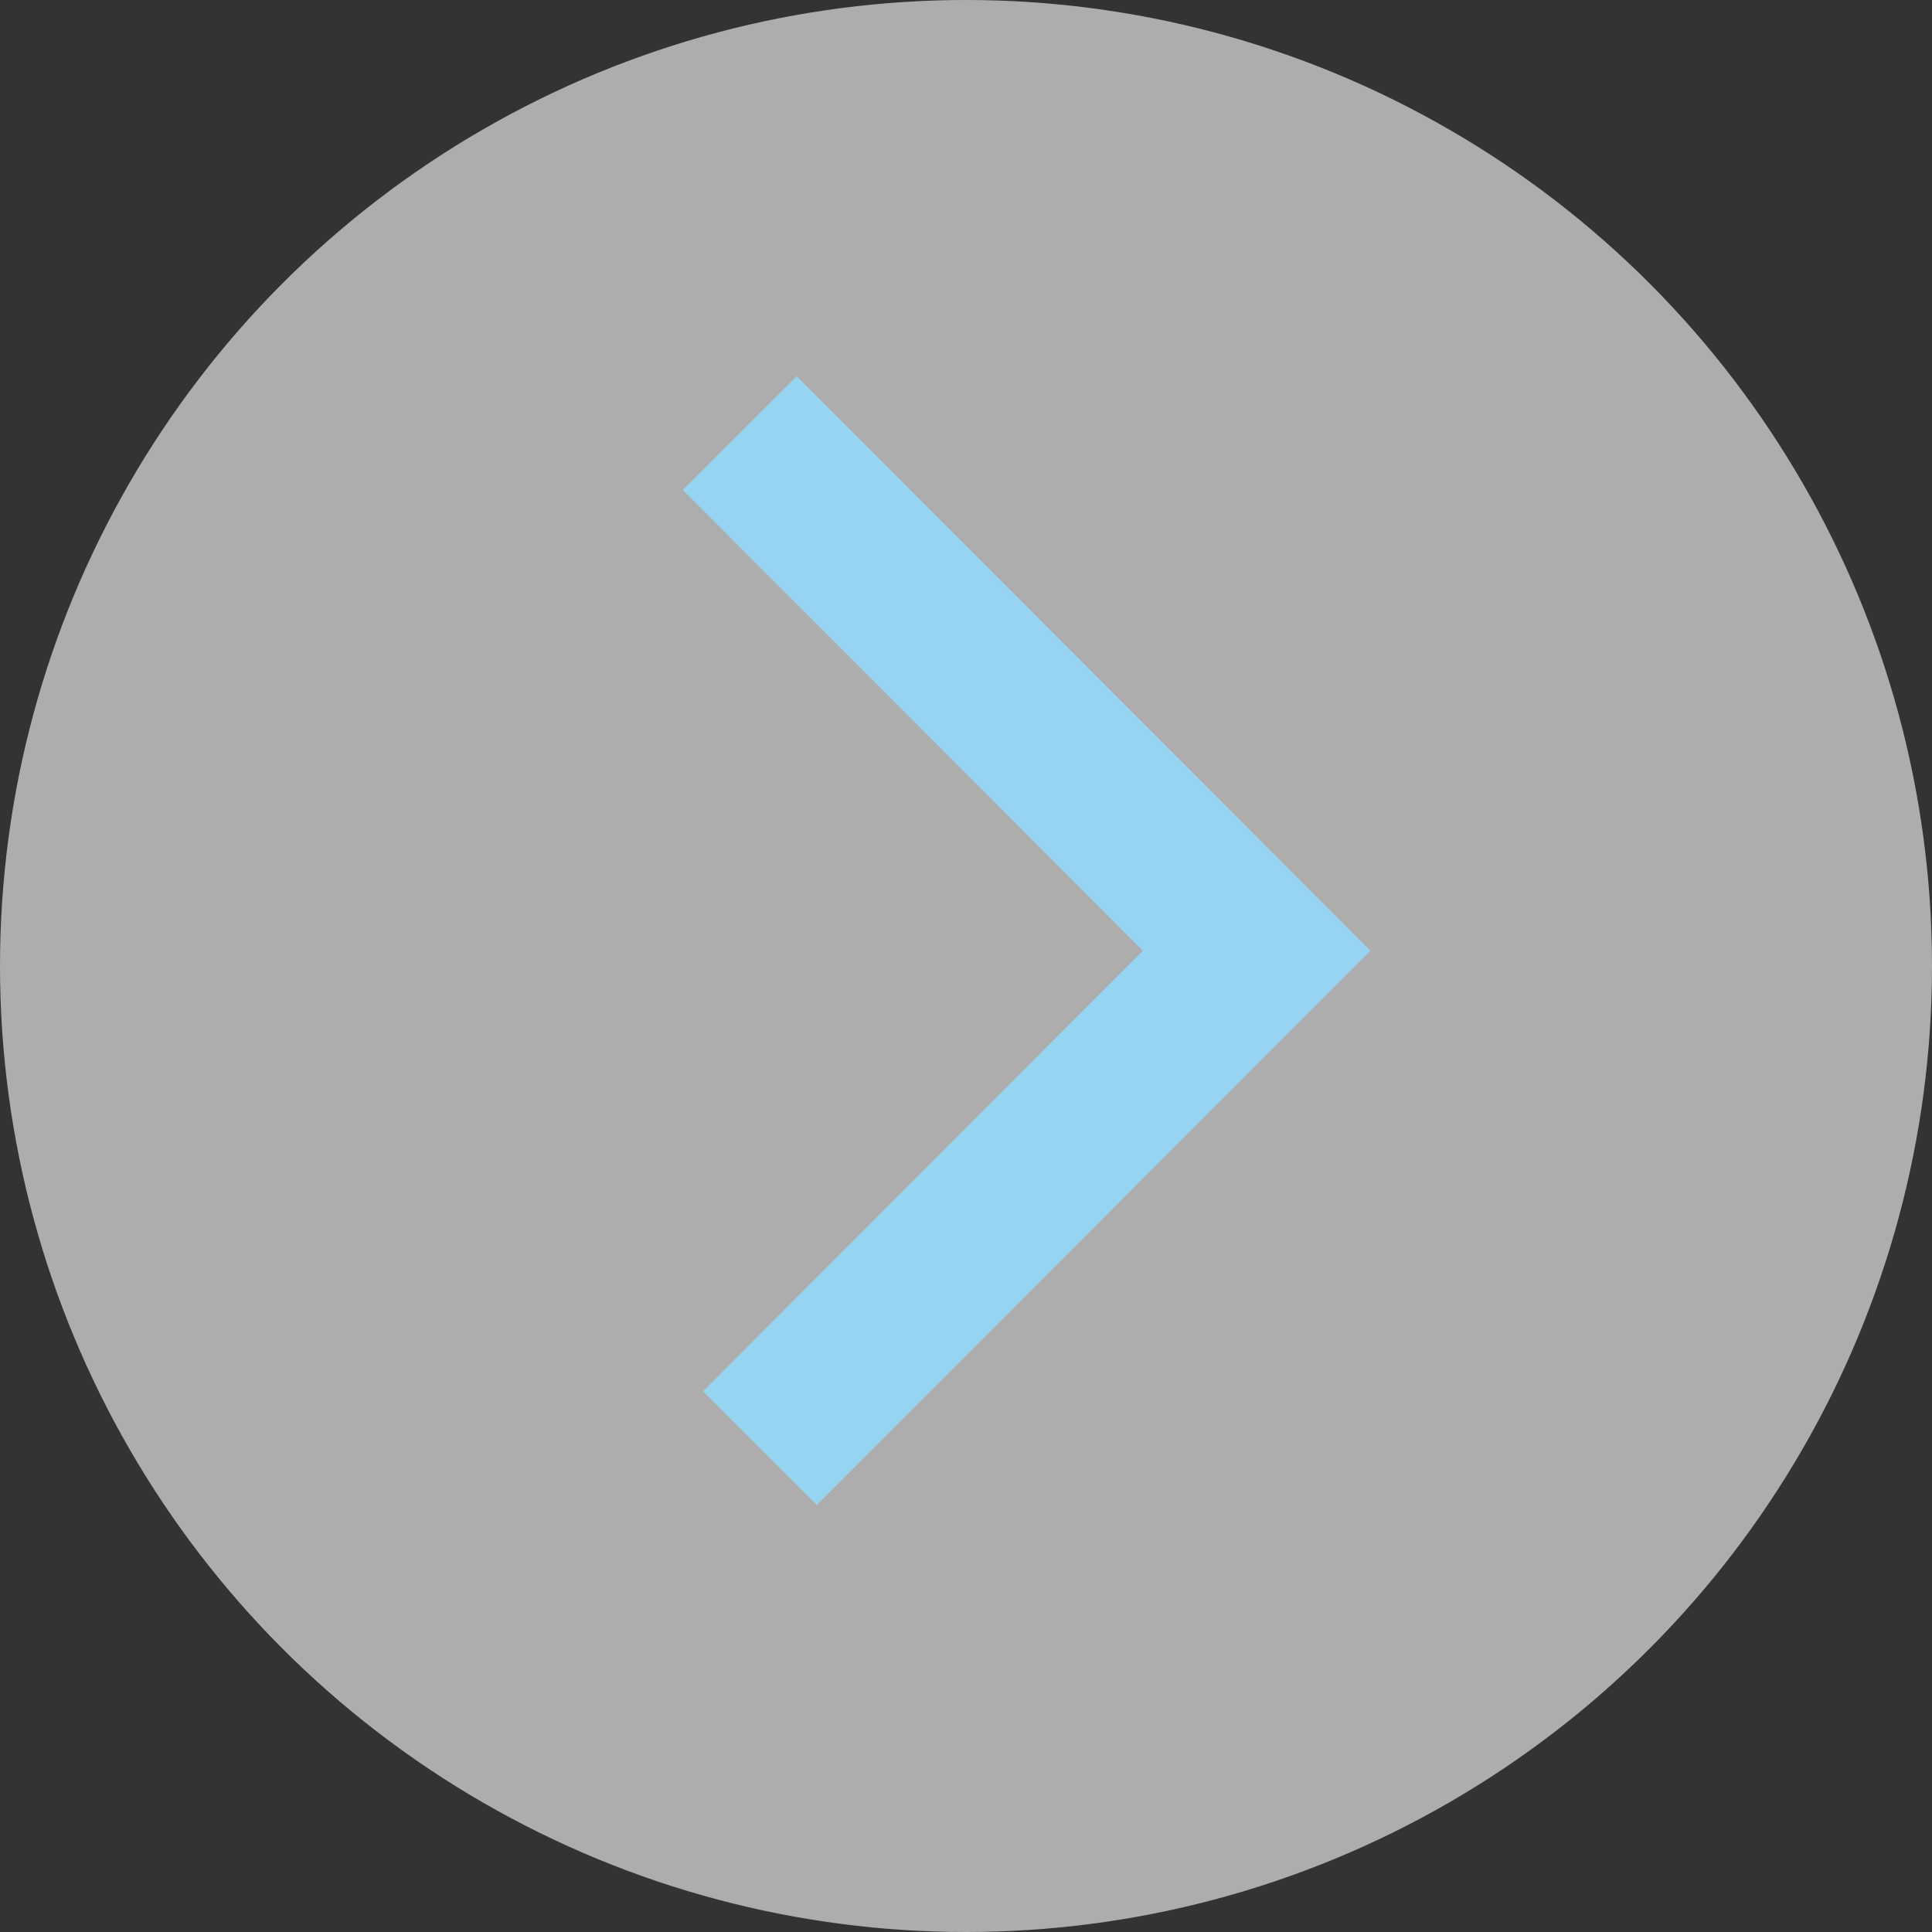 <?xml version="1.0" encoding="UTF-8"?>
<svg id="_레이어_2" data-name="레이어 2" xmlns="http://www.w3.org/2000/svg" viewBox="0 0 24 24">
  <rect x="0" y="0" width="24" height="24" fill="#333333" stroke="none"/>
  <defs>
    <style>
      .cls-1 {
        opacity: .6;
      }

      .cls-2 {
        fill: none;
        stroke: #97d4f2;
        stroke-miterlimit: 10;
        stroke-width: 2px;
      }

      .cls-3 {
        fill: #fff;
        stroke-width: 0px;
      }
    </style>
  </defs>
  <g id="_디자인" data-name="디자인">
    <g>
      <g class="cls-1">
        <circle class="cls-3" cx="12" cy="12" r="12"/>
      </g>
      <polyline class="cls-2" points="9.19 5.38 15.61 11.81 9.44 17.99"/>
    </g>
  </g>
</svg>